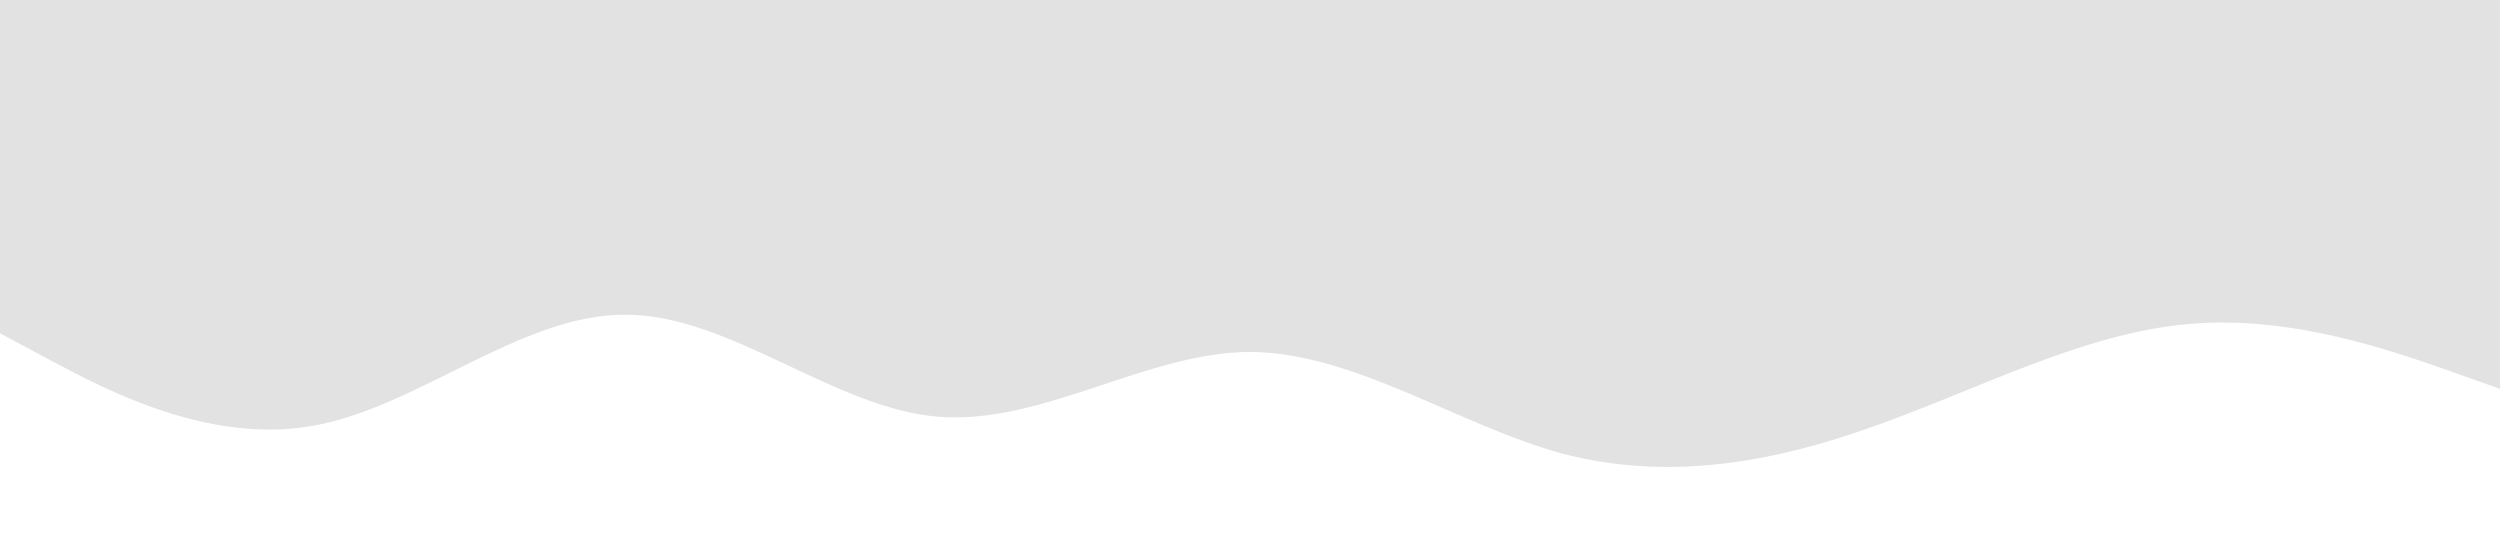 <?xml version="1.0" standalone="no"?><svg xmlns="http://www.w3.org/2000/svg" viewBox="0 0 1440 320"><path fill="rgb(201, 199, 199)" fill-opacity="0.5" d="M0,192L30,208C60,224,120,256,180,245.3C240,235,300,181,360,181.3C420,181,480,235,540,240C600,245,660,203,720,202.7C780,203,840,245,900,261.3C960,277,1020,267,1080,245.3C1140,224,1200,192,1260,186.7C1320,181,1380,203,1410,213.3L1440,224L1440,0L1410,0C1380,0,1320,0,1260,0C1200,0,1140,0,1080,0C1020,0,960,0,900,0C840,0,780,0,720,0C660,0,600,0,540,0C480,0,420,0,360,0C300,0,240,0,180,0C120,0,60,0,30,0L0,0Z"></path></svg>